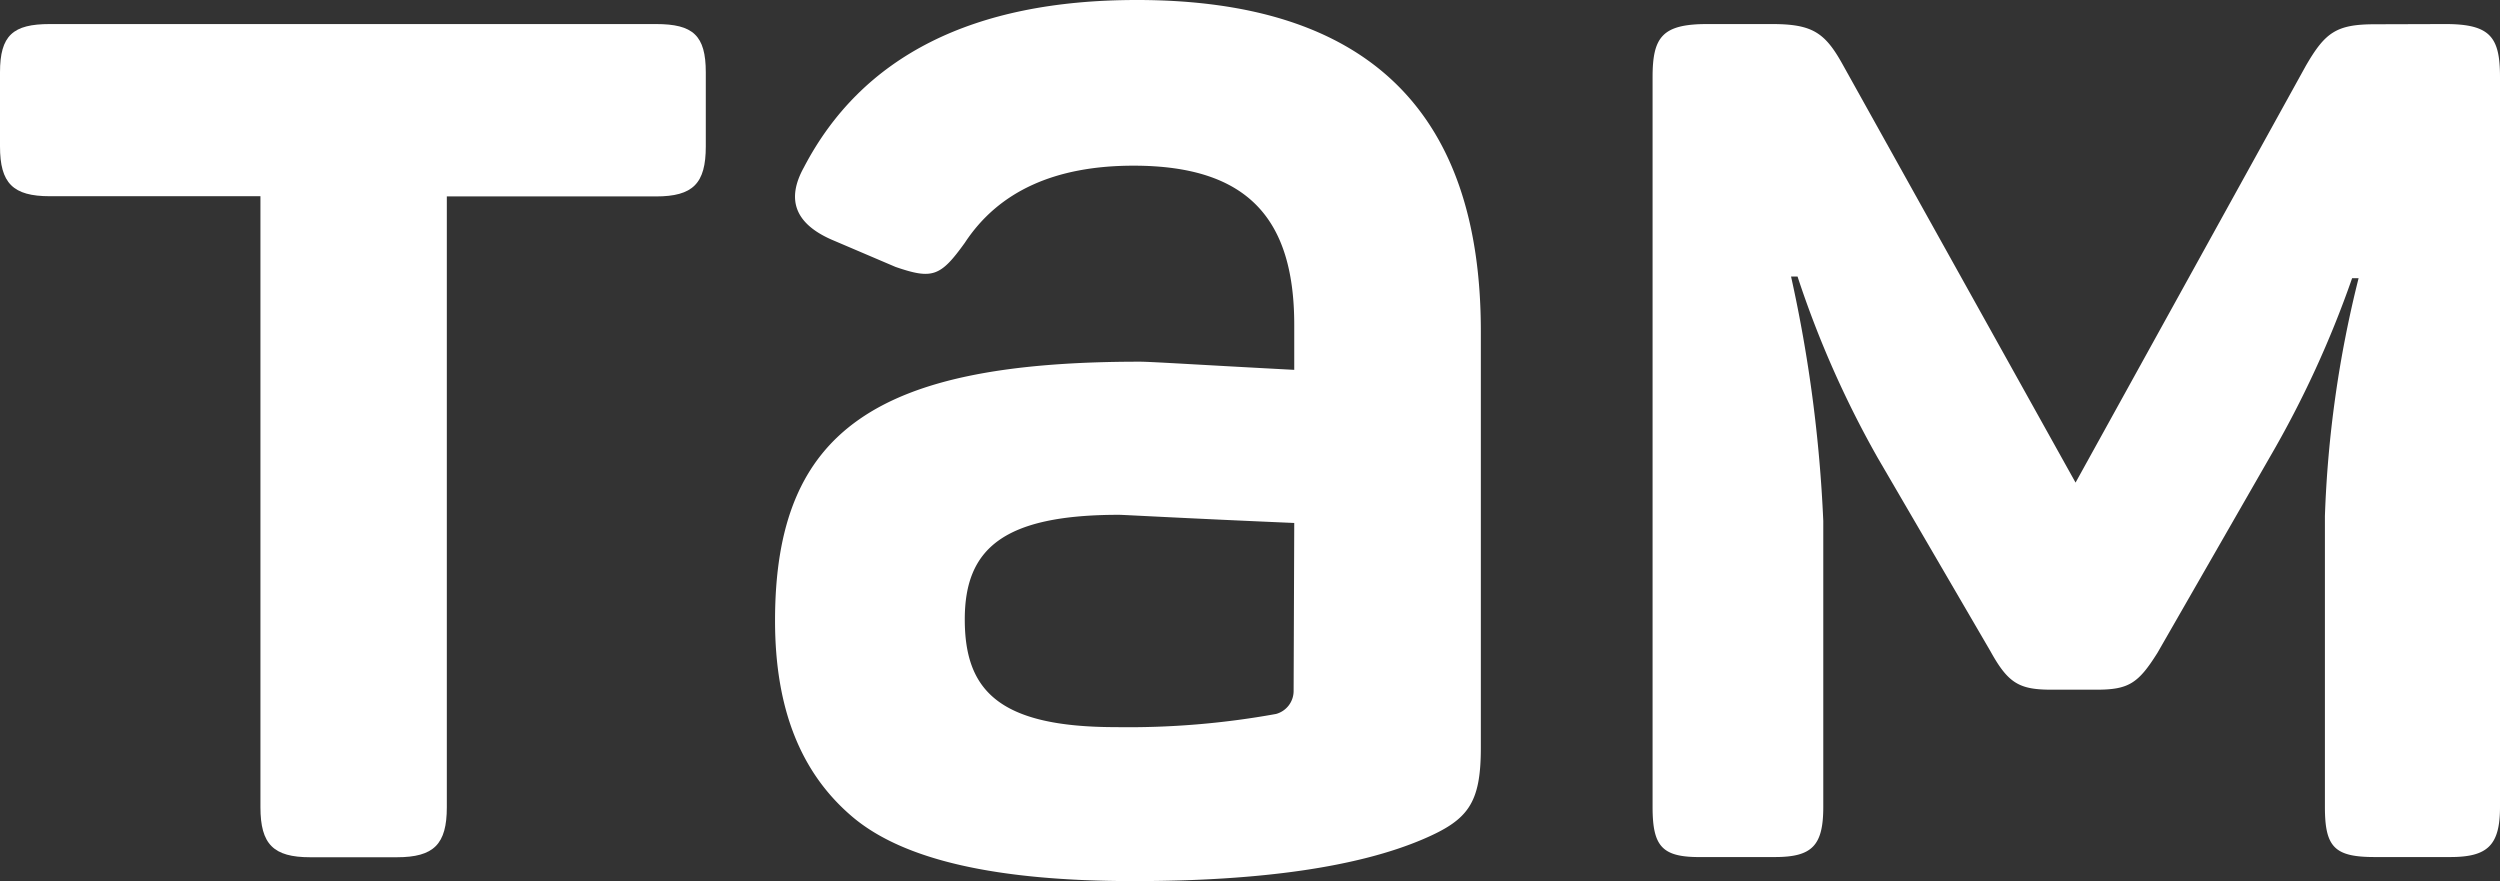 <svg id="Layer_1" data-name="Layer 1" xmlns="http://www.w3.org/2000/svg" viewBox="0 0 119.51 42.12"><rect x="0" y="0" width="119.51" height="42.12" fill="#333333" stroke="none"/><defs><style>.cls-1{fill:#fff;}</style></defs><path class="cls-1" d="M31.36,1.15c1.77,0,2.38.54,2.38,2.31V7c0,1.77-.61,2.39-2.38,2.39h-10v29.2c0,1.77-.62,2.39-2.39,2.39H14.83c-1.76,0-2.38-.62-2.38-2.39V9.38H2.38C.62,9.38,0,8.76,0,7V3.46C0,1.69.62,1.15,2.38,1.15Z"/><path class="cls-1" d="M54.34,0c11,0,16.45,5.3,16.45,15.83V35.74c0,2.69-.62,3.46-2.77,4.38-3.07,1.31-7.69,2-13.83,2-6.54,0-11-1-13.45-3.08s-3.69-5.14-3.69-9.37c0-9.15,4.91-12.38,17.44-12.38.54,0,3,.16,7.38.39V15.53c0-5-2.15-7.61-7.68-7.61q-5.65,0-8.07,3.69c-1.16,1.61-1.54,1.76-3.31,1.15l-3.07-1.31C38,10.68,37.58,9.53,38.43,8,41.2,2.69,46.5,0,54.34,0Zm7.53,25c-5.38-.23-8.15-.39-8.38-.39-5.53,0-7.37,1.62-7.37,5s1.61,5.15,7.22,5.15A39.53,39.53,0,0,0,61,34.13a1.14,1.14,0,0,0,.84-1.08Z"/><path class="cls-1" d="M116.9,1.15c2.15,0,2.61.62,2.61,2.54V38.58c0,1.85-.61,2.39-2.38,2.39h-3.61c-1.92,0-2.38-.47-2.38-2.39V24.67a54.1,54.1,0,0,1,1.61-11.37h-.31a49.05,49.05,0,0,1-3.92,8.53l-5.38,9.37c-.92,1.47-1.38,1.77-2.92,1.77H98.07c-1.54,0-2.07-.3-2.92-1.84L89.77,21.9a47.86,47.86,0,0,1-3.84-8.68h-.31A67.35,67.35,0,0,1,87.16,24.9V38.58c0,1.85-.54,2.39-2.31,2.39H81.39C79.47,41,79,40.5,79,38.58V3.69c0-1.92.46-2.54,2.61-2.54H84.7c1.92,0,2.53.39,3.38,1.92l11.14,20,11-19.91c.93-1.61,1.46-2,3.31-2Z"/></svg>